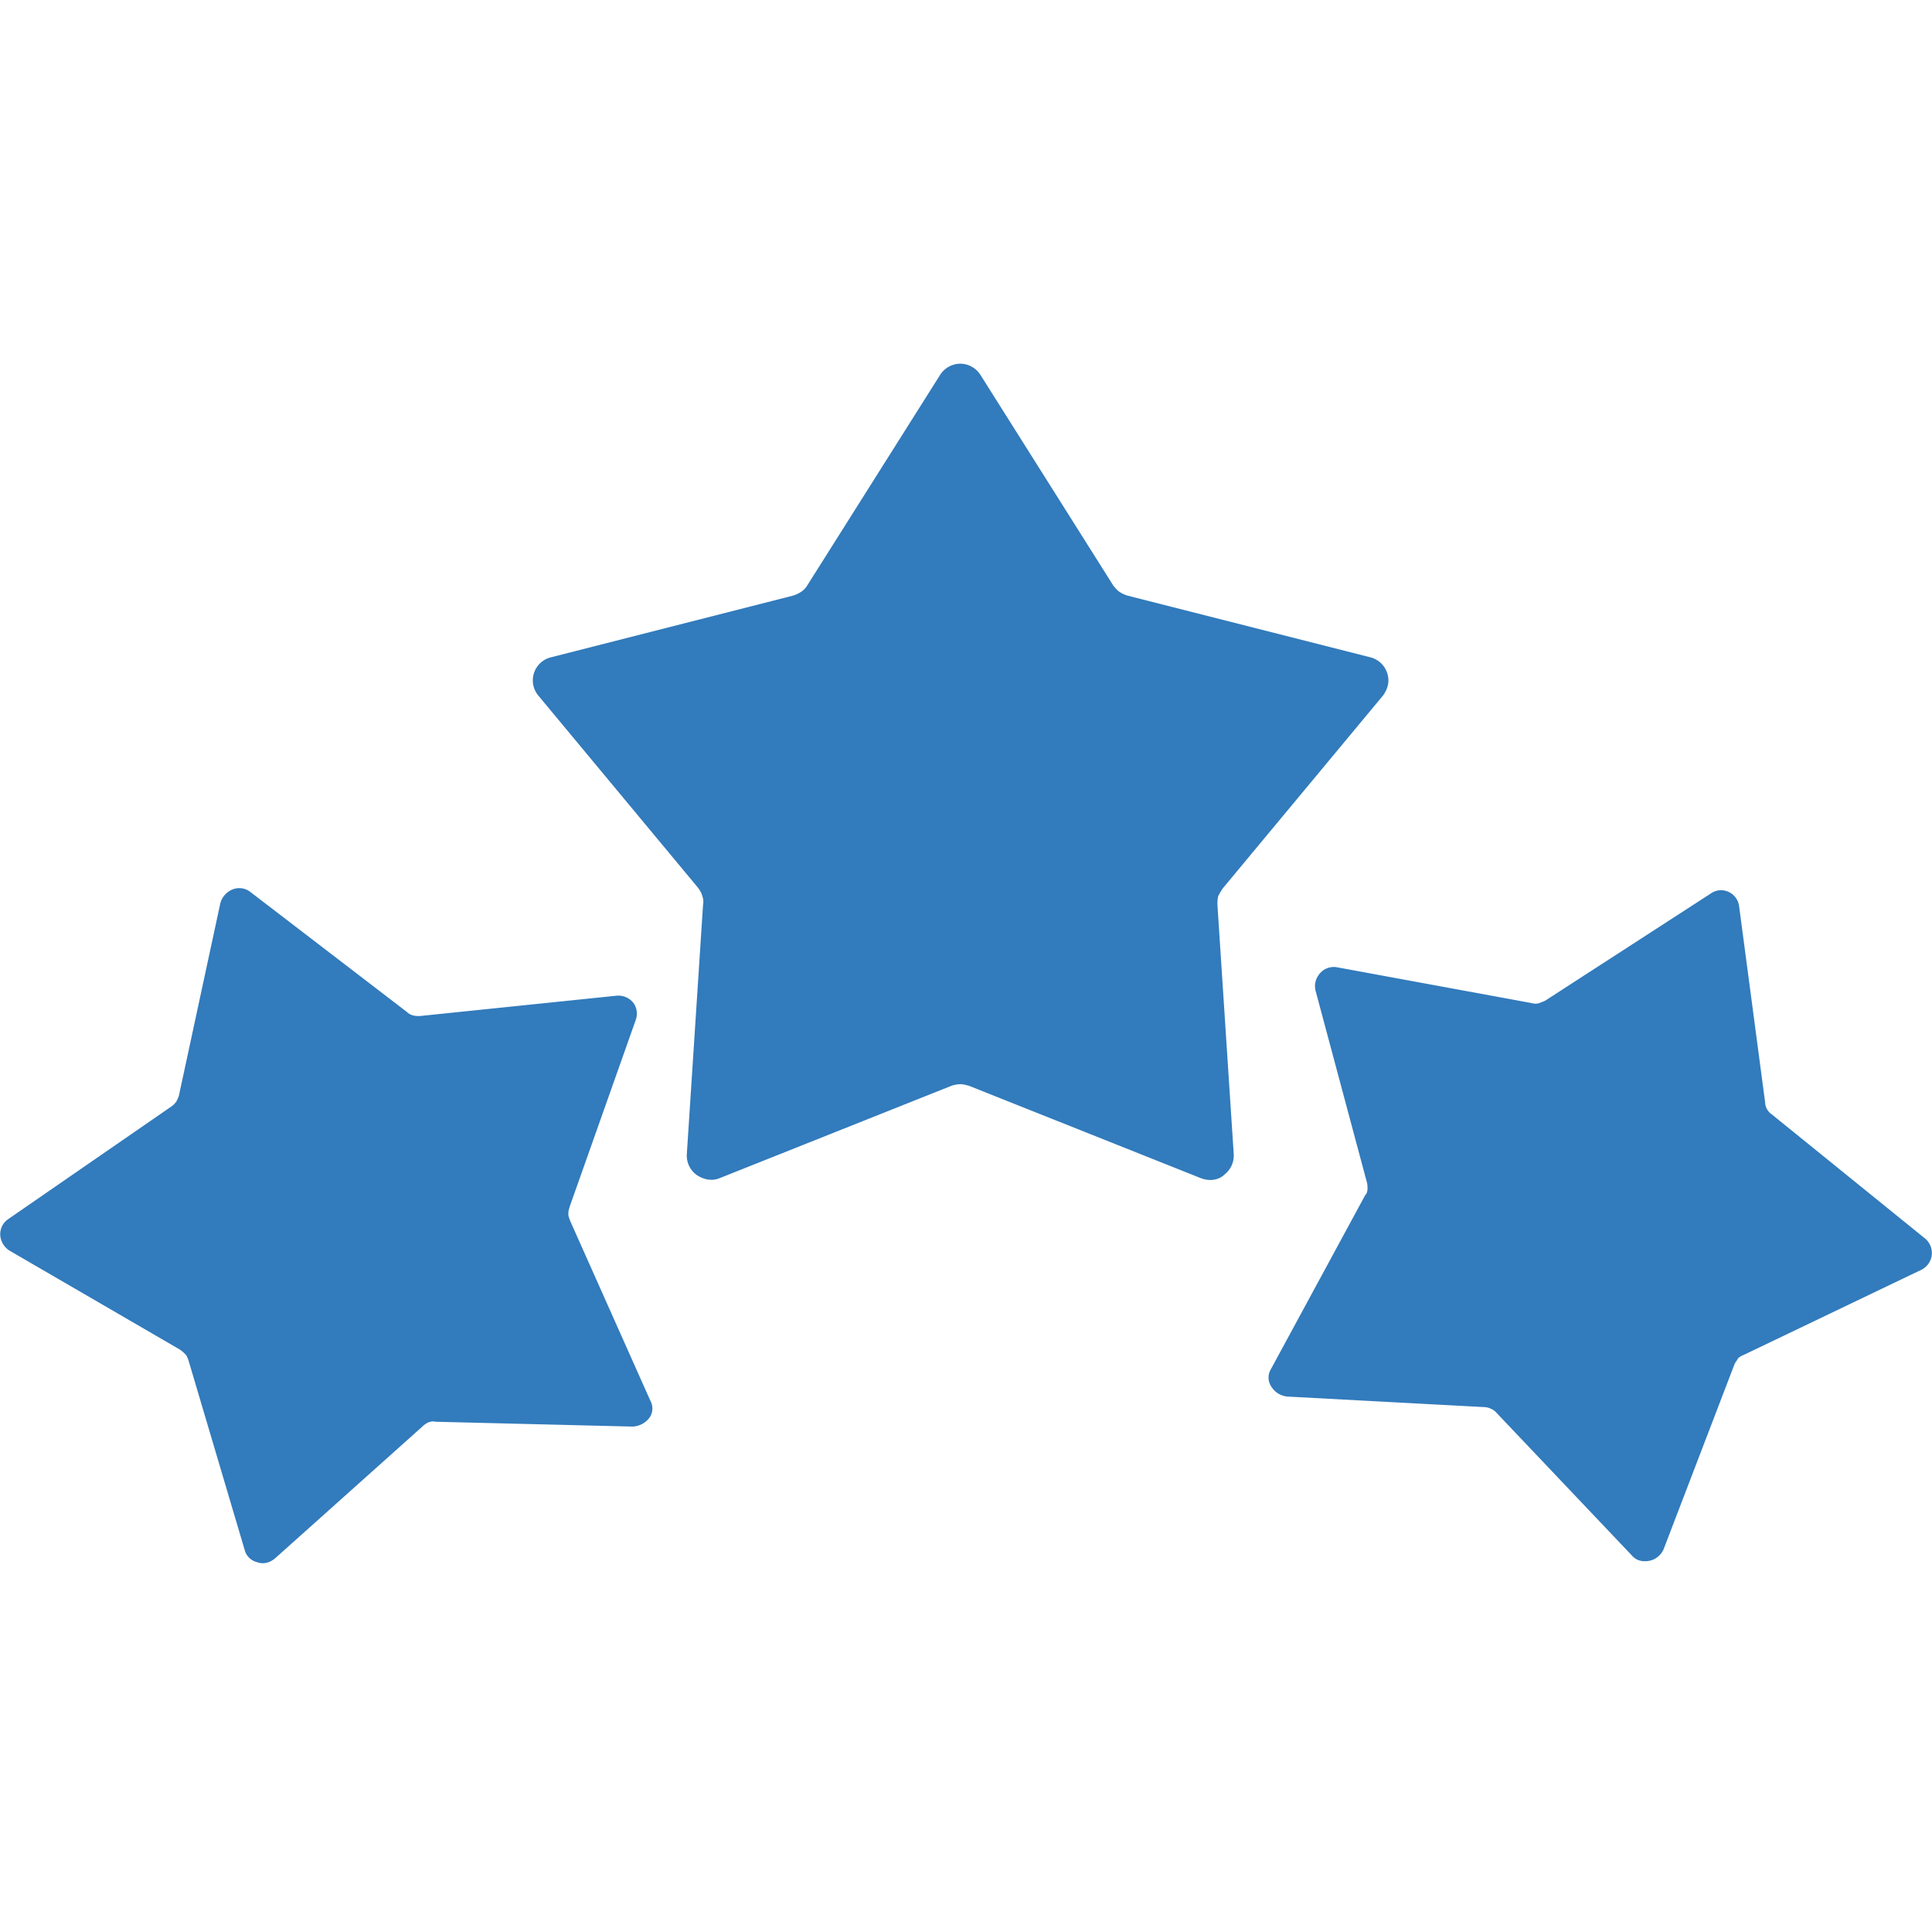 <svg width="28" height="28" fill="none" xmlns="http://www.w3.org/2000/svg"><g clip-path="url(#a)" fill="#327BBC"><path d="m8.26 17.477.953-2.693a.27.27 0 0 0-.023-.235.276.276 0 0 0-.259-.118l-2.846.294c-.035 0-.07 0-.105-.011a.19.19 0 0 1-.083-.048l-2.27-1.74a.261.261 0 0 0-.258-.035.301.301 0 0 0-.176.2l-.6 2.787a.559.559 0 0 1-.035.082.274.274 0 0 1-.083.082L.124 17.665a.263.263 0 0 0-.118.259.289.289 0 0 0 .13.2l2.469 1.434a.507.507 0 0 1 .082.07c.024.024.035.06.047.095l.812 2.74a.244.244 0 0 0 .176.176c.094.035.188.012.27-.059l2.129-1.905a.359.359 0 0 1 .082-.059c.035-.011.07-.023.106-.011l2.857.07a.323.323 0 0 0 .247-.129.233.233 0 0 0 .012-.247l-1.164-2.61c-.012-.036-.024-.06-.024-.095 0-.047.012-.082.024-.117Zm17.004 2.163 2.575-1.234a.274.274 0 0 0 .153-.188.274.274 0 0 0-.094-.27l-2.223-1.8a.22.22 0 0 1-.094-.176l-.376-2.834a.265.265 0 0 0-.153-.212.257.257 0 0 0-.259.024l-2.398 1.552c-.024.012-.06.024-.083.035a.2.2 0 0 1-.117 0l-2.81-.517a.265.265 0 0 0-.271.106.274.274 0 0 0-.047.235l.74 2.763c.012.036.012.07.012.106 0 .035-.011.07-.035.094l-1.364 2.517a.234.234 0 0 0 0 .247c.047.082.13.14.235.152l2.858.153a.22.22 0 0 1 .094.024.206.206 0 0 1 .082.059l1.964 2.07c.07.082.176.093.27.07a.29.29 0 0 0 .188-.165l1.023-2.67c.012-.034.036-.058.047-.081.012-.024.047-.047.083-.06Zm-7.537-6.772 2.316-2.787c.07-.094.094-.2.07-.294a.345.345 0 0 0-.246-.259l-3.516-.893a.434.434 0 0 1-.13-.06c-.035-.023-.058-.058-.082-.082l-1.928-3.057a.35.35 0 0 0-.294-.165.35.35 0 0 0-.294.165l-1.929 3.057a.274.274 0 0 1-.082.083.435.435 0 0 1-.13.059l-3.504.893a.344.344 0 0 0-.176.553l2.316 2.787c.024.035.048.07.06.117a.234.234 0 0 1 .011.13l-.235 3.61a.347.347 0 0 0 .13.294c.093.07.223.105.34.058l3.363-1.34a.422.422 0 0 1 .13-.024c.047 0 .082.012.129.024l3.363 1.34c.13.047.259.024.341-.058a.347.347 0 0 0 .13-.294l-.236-3.61c0-.047 0-.083.012-.13a1.04 1.04 0 0 1 .07-.117Z"/></g><defs><clipPath id="a"><path fill="#fff" d="M0 0h28v28H0z"/></clipPath></defs></svg>
